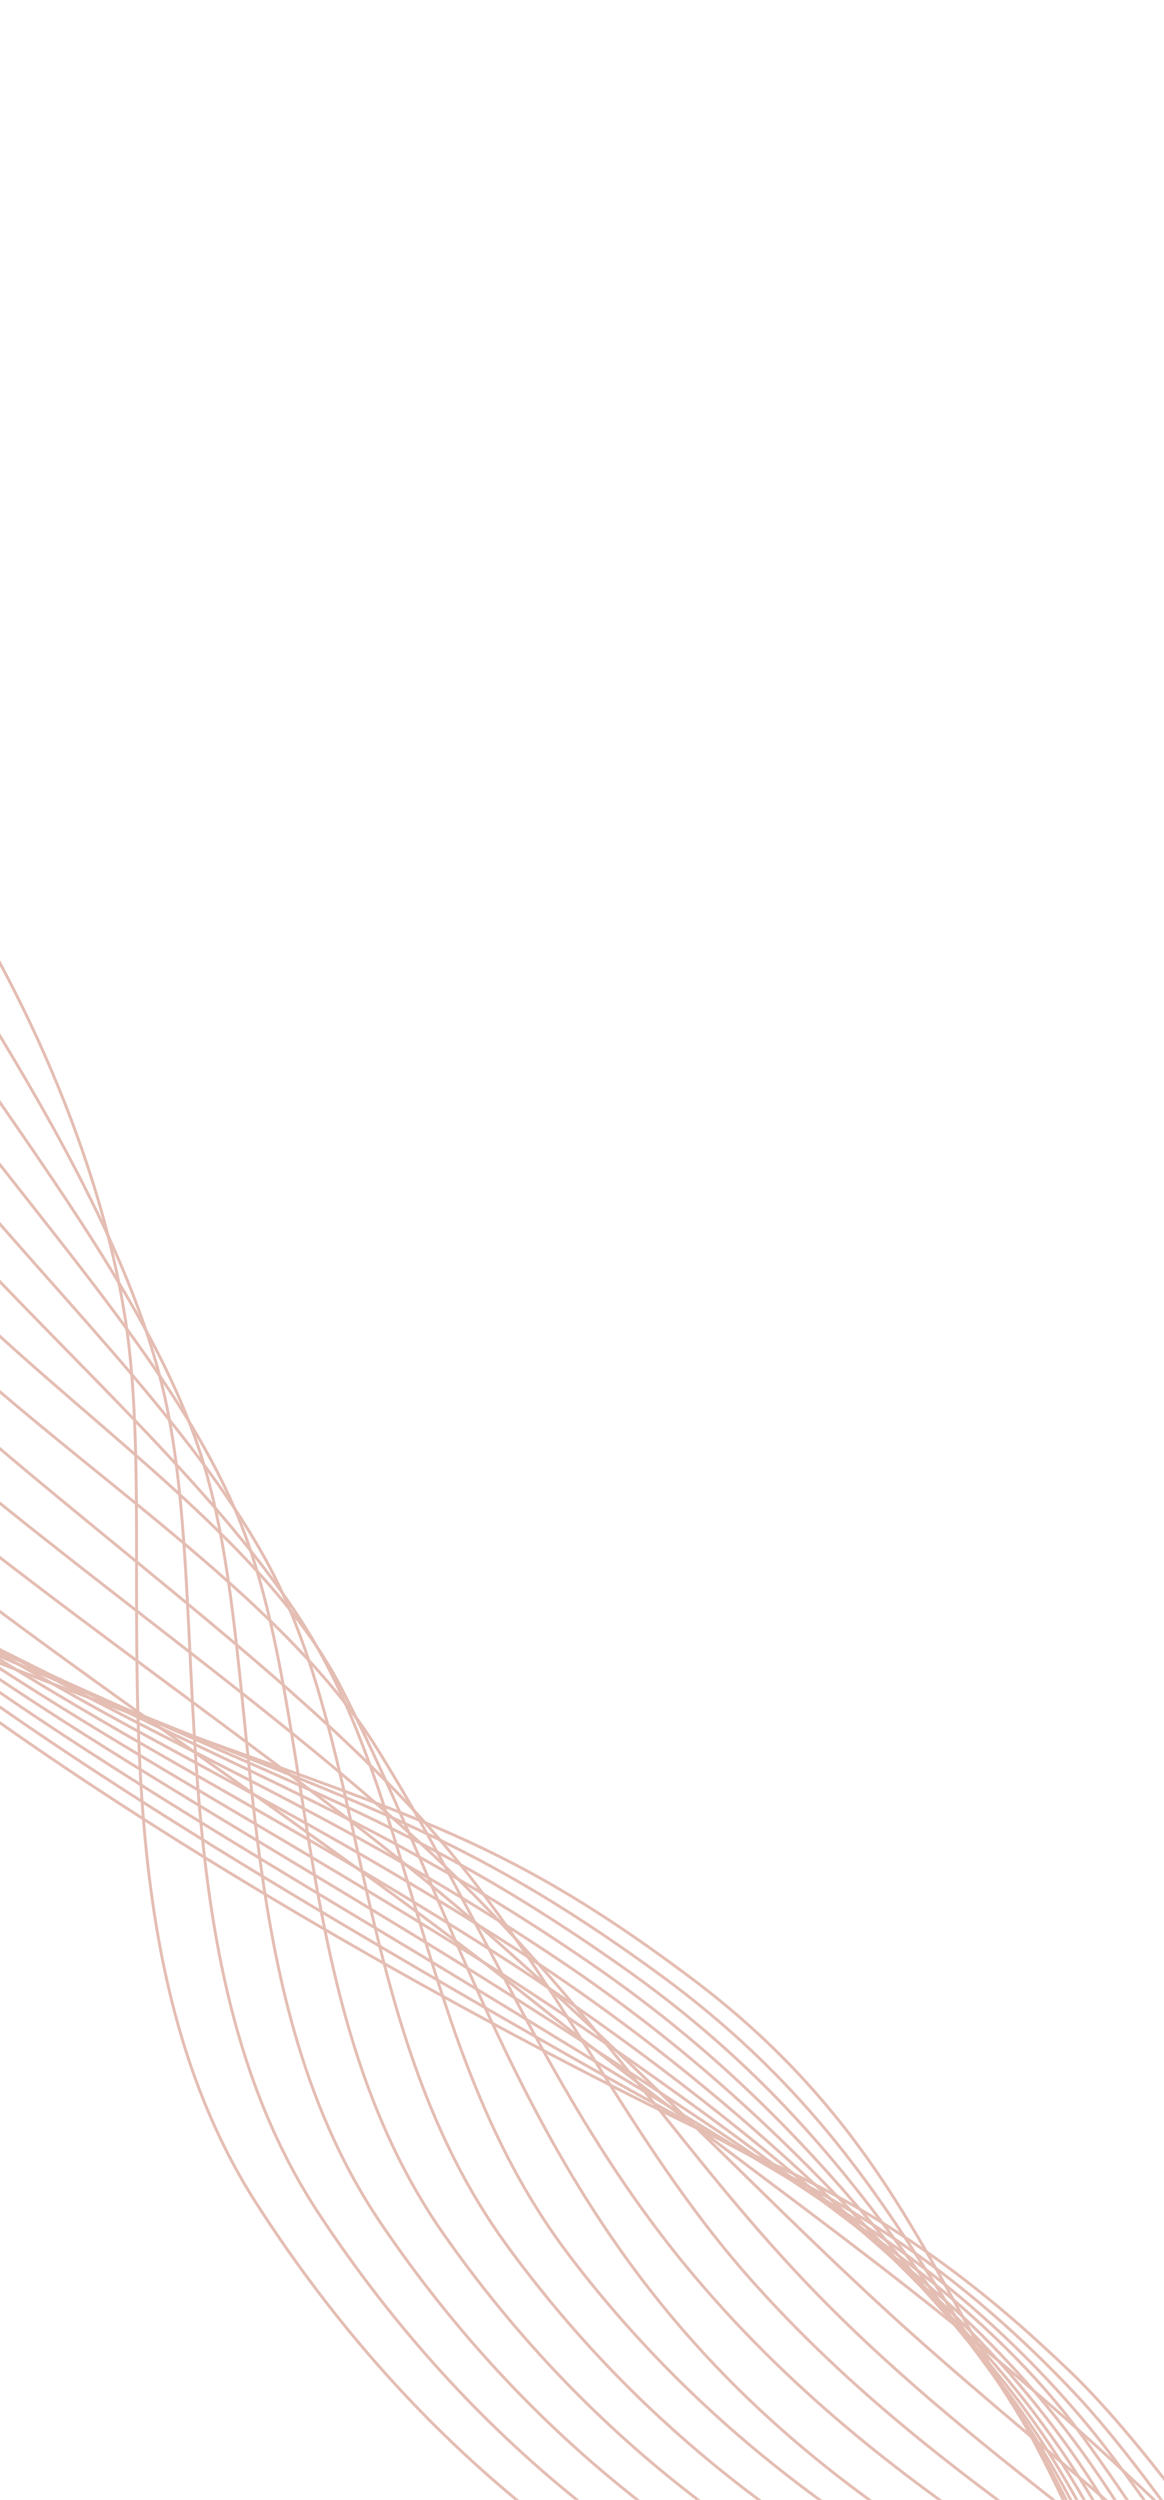 <svg width="400" height="859" viewBox="0 0 400 859" fill="none" xmlns="http://www.w3.org/2000/svg">
<g clip-path="url(#clip0_145_2635)">
<path d="M-152.693 183.802C-67.087 200.398 26.972 344.073 43.353 455.186C55.016 534.282 28.65 664.508 88.176 757.23C200.67 932.451 368.854 947.599 387.906 944.607" stroke="#E4BDB3" stroke-miterlimit="10"/>
<path d="M-170.05 175.72C-112.598 195.576 -48.04 276.157 0.829 357.342C24.635 396.919 46.271 437.79 55.688 476.016C74.242 551.331 51.877 673.102 109.607 760.712C216.504 922.928 373.033 940.845 396.468 944.833" stroke="#E4BDB3" stroke-miterlimit="10"/>
<path d="M-187.406 167.638C-130.025 196.217 -62.286 288.8 -3.567 373.667C25.012 415.015 54.281 456.724 68.02 496.849C92.532 568.433 75.083 681.699 131.036 764.191C232.274 913.437 377.213 934.086 405.012 945.043" stroke="#E4BDB3" stroke-miterlimit="10"/>
<path d="M-204.763 159.557C-147.46 196.843 -76.524 301.433 -7.966 389.983C25.377 433.105 61.998 475.651 80.34 517.69C110.044 585.708 98.243 690.31 152.456 767.683C247.965 903.994 381.378 927.343 413.553 945.273" stroke="#E4BDB3" stroke-miterlimit="10"/>
<path d="M-222.12 151.475C-164.886 197.467 -90.765 314.072 -12.357 406.316C25.758 451.207 69.433 494.688 92.689 538.509C126.997 603.176 121.411 698.931 173.895 771.146C263.58 894.551 385.567 920.566 422.117 945.473" stroke="#E4BDB3" stroke-miterlimit="10"/>
<path d="M-239.477 143.393C-182.333 198.108 -105.005 326.706 -16.75 422.639C26.132 469.301 76.596 513.855 105.024 559.339C143.492 620.891 144.517 707.569 195.33 774.632C279.119 885.213 389.747 913.823 430.678 945.698" stroke="#E4BDB3" stroke-miterlimit="10"/>
<path d="M-256.836 135.308C-199.765 198.732 -119.252 339.338 -21.146 438.965C26.506 487.401 90.764 528.4 117.354 580.169C150.589 644.87 170.104 714.28 216.761 778.114C290.527 879.027 393.93 907.063 439.229 945.916" stroke="#E4BDB3" stroke-miterlimit="10"/>
<path d="M-274.193 127.226C-217.204 199.358 -133.489 351.982 -25.543 455.29C26.88 505.495 96.699 547.969 129.681 601.006C168.036 662.665 190.55 724.962 238.184 781.598C309.797 866.746 398.103 900.313 447.775 946.141" stroke="#E4BDB3" stroke-miterlimit="10"/>
<path d="M-291.549 119.144C-234.633 199.992 -147.73 364.622 -29.951 471.625C27.248 523.611 96.621 572.644 142.01 621.841C191.461 675.446 213.432 733.751 259.61 785.085C324.91 857.679 402.265 893.549 456.325 946.364" stroke="#E4BDB3" stroke-miterlimit="10"/>
<path d="M-308.906 111.063C-252.07 200.621 -161.973 377.258 -34.341 487.946C27.626 541.698 102.924 592.708 154.35 642.667C207.244 694.041 236.218 742.631 281.055 788.555C339.856 848.757 406.472 886.793 464.894 946.571" stroke="#E4BDB3" stroke-miterlimit="10"/>
<path d="M-326.263 102.981C-269.498 201.262 -176.215 389.898 -38.732 504.267C27.999 559.791 109.081 613.019 166.685 663.497C222.963 712.81 258.771 751.741 302.478 792.039C354.578 840.075 410.643 880.041 473.439 946.794" stroke="#E4BDB3" stroke-miterlimit="10"/>
<path d="M-343.62 94.899C-286.938 201.881 -190.455 402.532 -43.122 520.588C28.377 577.878 115.127 633.558 179.026 684.322C301.617 781.719 351.114 803.347 482 947.007" stroke="#E4BDB3" stroke-miterlimit="10"/>
<path d="M-283.185 93.346C-234.14 282.267 -157.349 427.358 -104.037 499.751C-44.685 580.347 156.857 693.803 265.206 743.416C313.143 765.373 344.385 792.57 367.653 814.827C412.399 857.628 488.513 977.975 500.999 1019.86" stroke="#E4BDB3" stroke-miterlimit="10"/>
<path d="M-287.088 98.548C-235.807 282.558 -152.928 438.533 -94.779 506.198C-49.492 558.878 42.008 616.867 133.271 670.391C185.114 700.873 233.527 728.177 270.831 747.568C283.177 753.982 294.393 760.703 304.718 767.52C332.099 785.625 352.554 804.717 368.653 821.668C386.977 840.968 409.467 872.467 430.598 904.889C460.439 950.861 491.735 1001.63 500.319 1024.91" stroke="#E4BDB3" stroke-miterlimit="10"/>
<path d="M-290.991 103.749C-237.48 282.858 -147.886 449.386 -85.517 512.657C-32.568 566.368 53.901 617.411 143.7 671.33C195.175 702.379 240.871 730.838 276.461 751.756C288.139 758.622 298.798 765.714 308.729 772.835C331.294 789.036 351.711 807.689 369.669 828.512C387.729 849.362 408.724 881.19 428.388 912.683C456.25 957.679 489.788 1007.91 499.657 1029.97" stroke="#E4BDB3" stroke-miterlimit="10"/>
<path d="M-294.892 108.954C-239.143 283.165 -142.337 459.9 -76.269 519.092C-15.342 573.68 65.772 617.932 154.098 672.236C205.208 703.849 248.203 733.436 282.067 755.903C293.086 763.214 303.187 770.683 312.719 778.108C337.27 797.245 356.803 816.55 370.658 835.333C387.649 858.368 408.031 889.837 426.147 920.451C452.148 964.395 487.813 1014.15 498.976 1035.01" stroke="#E4BDB3" stroke-miterlimit="10"/>
<path d="M-298.795 114.156C-240.828 283.451 -136.425 470.111 -67.026 525.551C2.144 580.792 77.644 618.478 164.503 673.175C215.249 705.353 255.546 736.054 287.667 760.096C298.026 767.844 307.571 775.687 316.698 783.425C339.854 803.063 357.926 823.268 371.641 842.195C389.062 866.26 407.272 898.569 423.9 928.264C447.963 971.206 485.831 1020.44 498.267 1040.07" stroke="#E4BDB3" stroke-miterlimit="10"/>
<path d="M-302.713 119.369C-242.501 283.751 -130.248 480.052 -57.757 531.988C19.912 587.632 89.542 618.998 174.918 674.091C225.3 706.835 262.912 738.625 293.302 764.243C303.015 772.43 311.996 780.641 320.715 788.696C342.491 808.822 359.684 829.481 372.657 849.015C389.731 874.72 406.543 907.26 421.69 936.03C443.784 977.996 483.888 1026.68 497.608 1045.1" stroke="#E4BDB3" stroke-miterlimit="10"/>
<path d="M-306.604 124.562C-244.177 284.049 -123.892 489.751 -48.501 538.433C37.861 594.22 101.425 619.535 185.344 675.009C235.357 708.317 270.302 741.184 298.938 768.403C307.989 777.009 316.423 785.603 324.726 793.983C345.135 814.579 361.412 835.721 373.673 855.847C390.347 883.22 405.799 915.968 419.475 943.812C439.603 984.795 481.939 1032.94 496.941 1050.14" stroke="#E4BDB3" stroke-miterlimit="10"/>
<path d="M-310.507 129.764C-245.849 284.344 -117.405 499.248 -39.247 544.882C56.023 600.501 113.309 620.066 195.753 675.929C245.403 709.804 277.698 743.727 304.556 772.565C312.965 781.594 320.843 790.558 328.728 799.27C347.787 820.333 363.102 841.98 374.674 862.683C390.914 891.755 405.049 924.681 417.248 951.597C435.395 991.608 479.981 1039.19 496.268 1055.19" stroke="#E4BDB3" stroke-miterlimit="10"/>
<path d="M-314.401 134.978C-247.507 284.663 -110.843 508.574 -29.979 551.341C74.325 606.514 125.201 620.615 206.18 676.867C255.461 711.306 285.125 746.274 310.189 776.746C317.957 786.19 325.271 795.539 332.75 804.588C350.472 826.082 364.792 848.279 375.699 869.544C391.478 900.32 404.289 933.441 415.042 959.409C431.2 998.455 478.043 1045.49 495.606 1060.26" stroke="#E4BDB3" stroke-miterlimit="10"/>
<path d="M-318.312 140.17C-249.198 284.942 -104.261 517.711 -20.732 557.776C92.748 612.203 137.075 621.134 216.581 677.777C265.499 712.783 292.555 748.782 315.802 780.896C322.937 790.752 329.714 800.464 336.732 809.851C352.208 830.551 365.574 852.802 376.682 876.359C391.956 908.85 403.484 942.15 412.797 967.172C426.951 1005.26 476.057 1051.72 494.91 1065.28" stroke="#E4BDB3" stroke-miterlimit="10"/>
<path d="M-322.215 145.372C-250.871 285.237 -97.655 526.733 -11.479 564.223C111.26 617.631 148.952 621.664 226.997 678.7C275.548 714.273 300.015 751.293 321.424 785.062C327.935 795.331 334.161 805.41 340.733 815.142C355.838 837.498 368.053 860.817 377.688 883.195C392.423 917.429 402.661 950.889 410.573 974.954C422.626 1012.12 474.095 1057.98 494.235 1070.33" stroke="#E4BDB3" stroke-miterlimit="10"/>
<path d="M-326.118 150.574C-252.549 285.537 -91.071 535.638 -2.222 570.67C129.869 622.774 160.842 622.202 237.408 679.622C300.122 726.655 318.316 776.908 344.737 820.432C380.252 878.94 397.798 944.859 408.347 982.741C418.424 1018.93 472.135 1064.25 493.558 1075.38" stroke="#E4BDB3" stroke-miterlimit="10"/>
</g>
<defs>
<clipPath id="clip0_145_2635">
<rect width="1095" height="416.919" fill="white" transform="translate(-99.839 -46) rotate(51.253)"/>
</clipPath>
</defs>
</svg>
